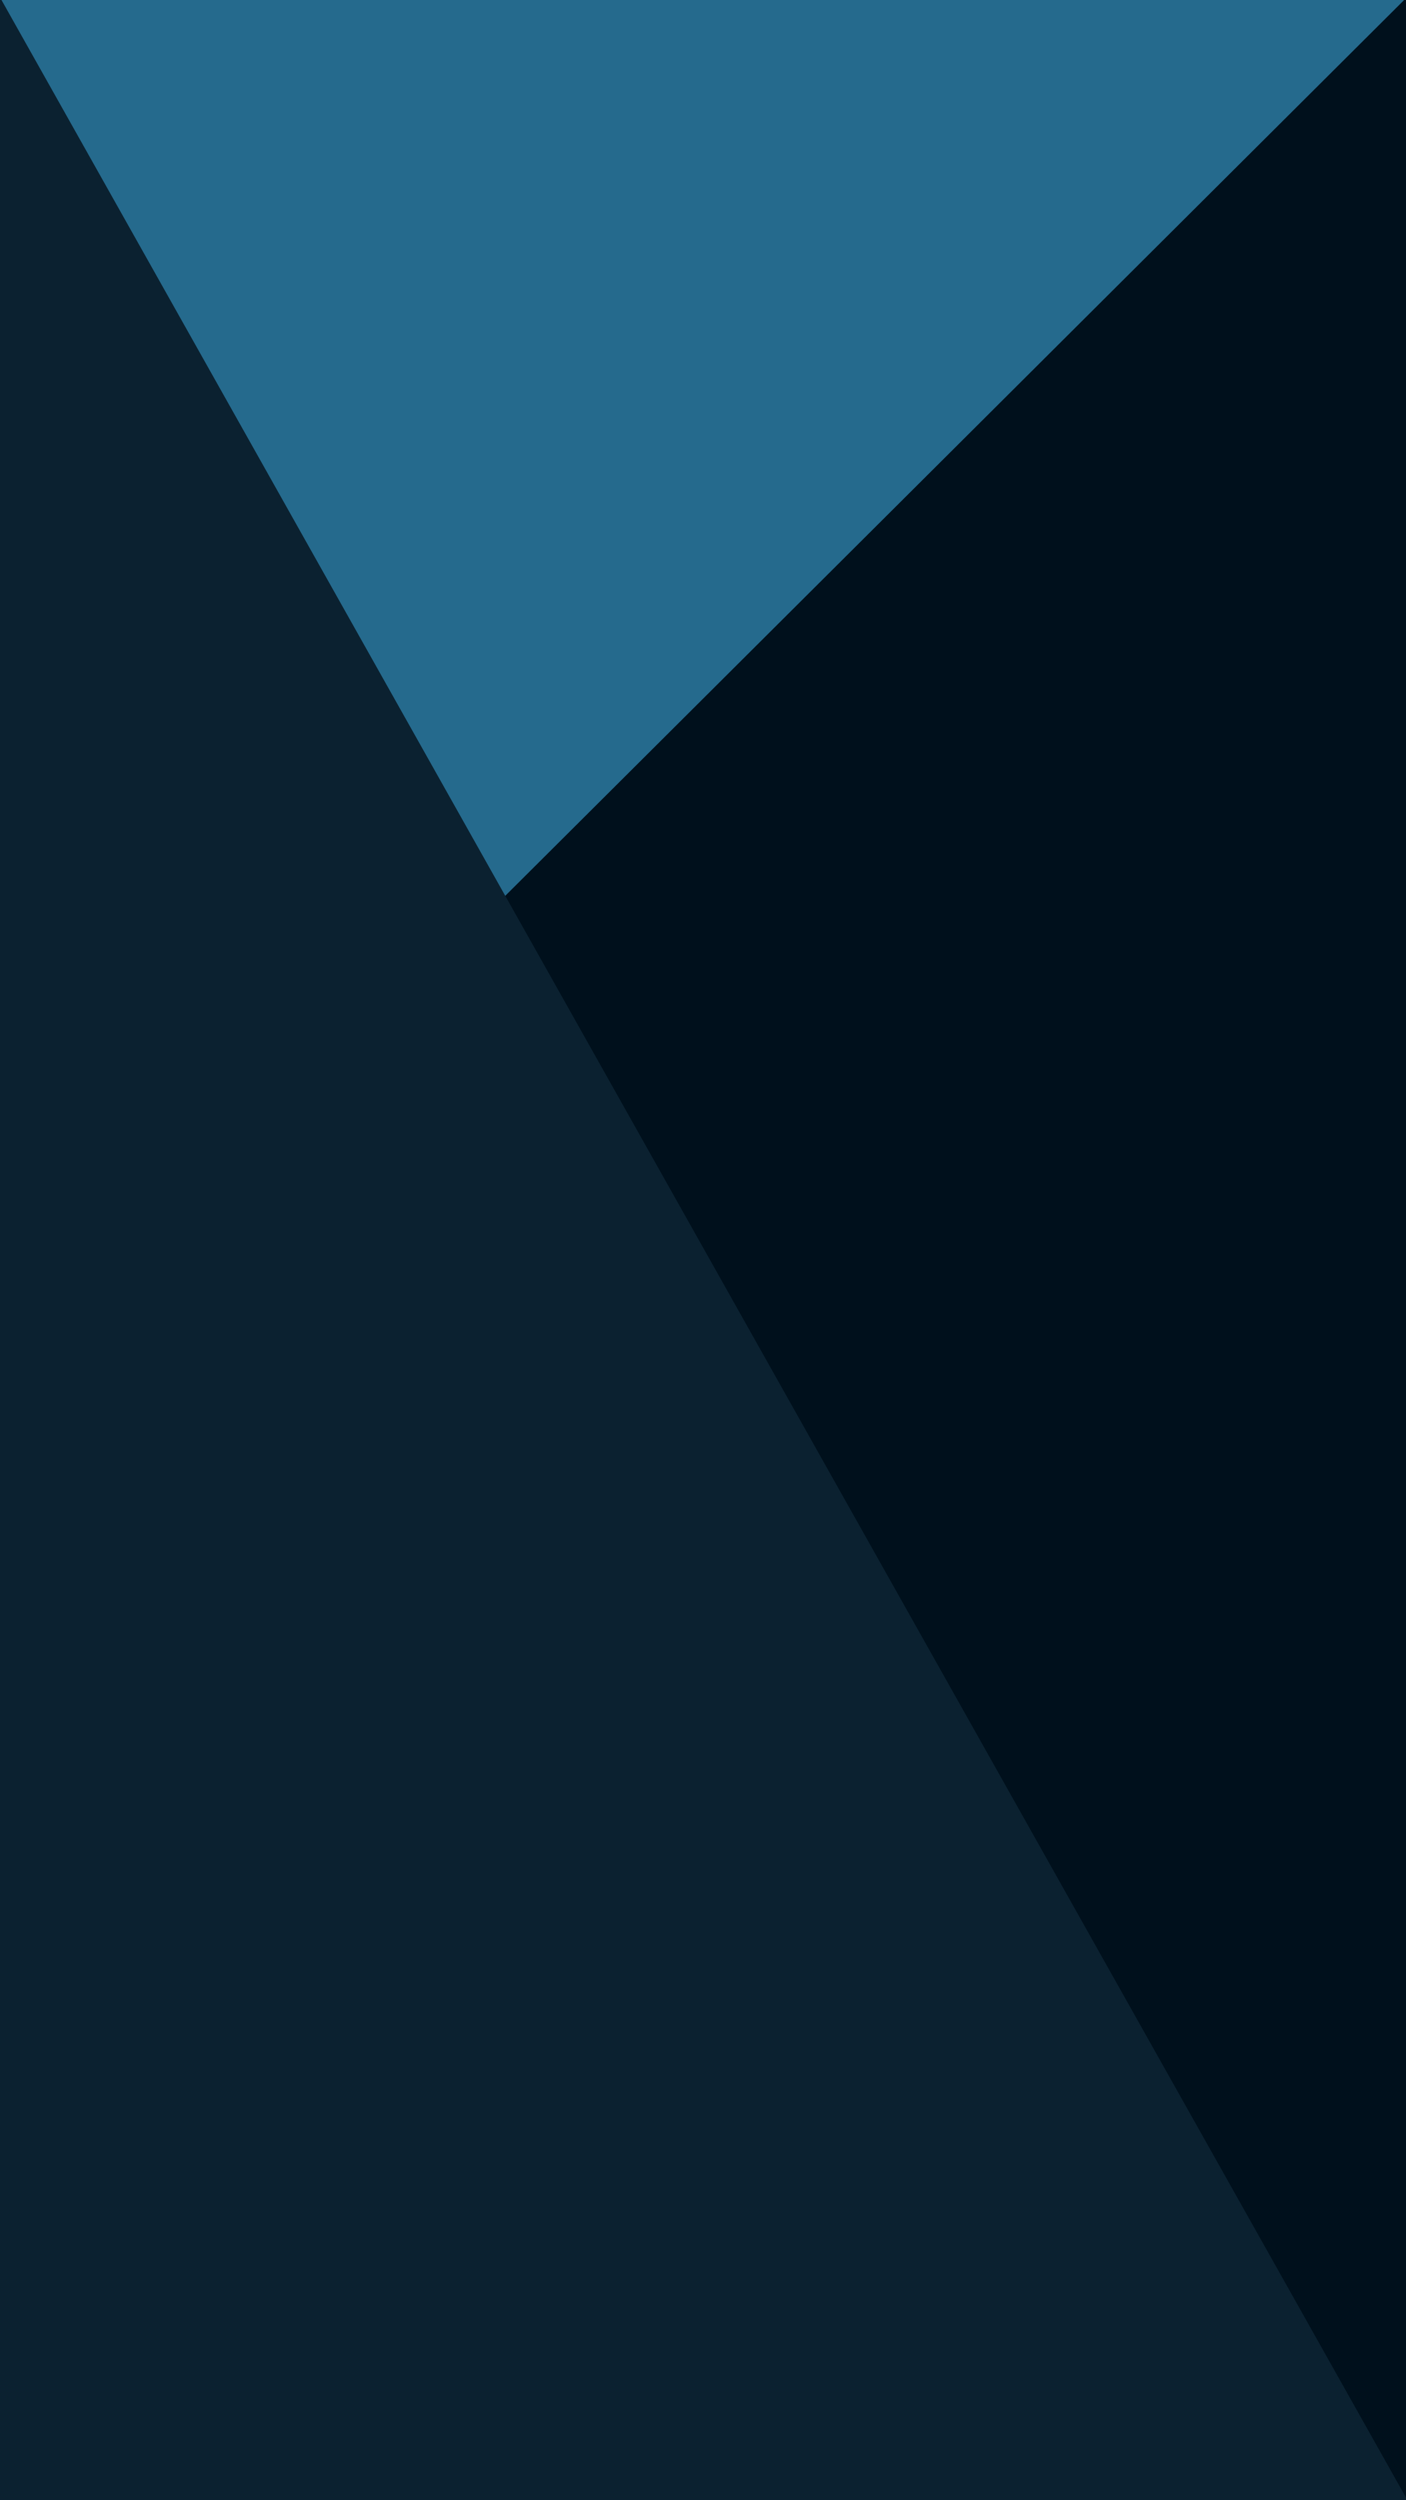 <svg id="0" viewBox="0 0 540 960" width="540" height="960" xmlns="http://www.w3.org/2000/svg" xmlns:xlink="http://www.w3.org/1999/xlink" version="1.1">
	<g stroke-width="1" stroke-linejoin="bevel">
		<path d="M0 425L540 0L0 0Z" fill="#297ea6" stroke="#297ea6"></path>
		<path d="M0 0L0 538L540 0Z" fill="#256a8d" stroke="#256a8d"></path>
		<path d="M0 538L540 960L540 0Z" fill="#00101c" stroke="#00101c"></path>
		<path d="M0 960L540 960L0 0Z" fill="#0b2130" stroke="#0b2130"></path>
	</g>
</svg>
